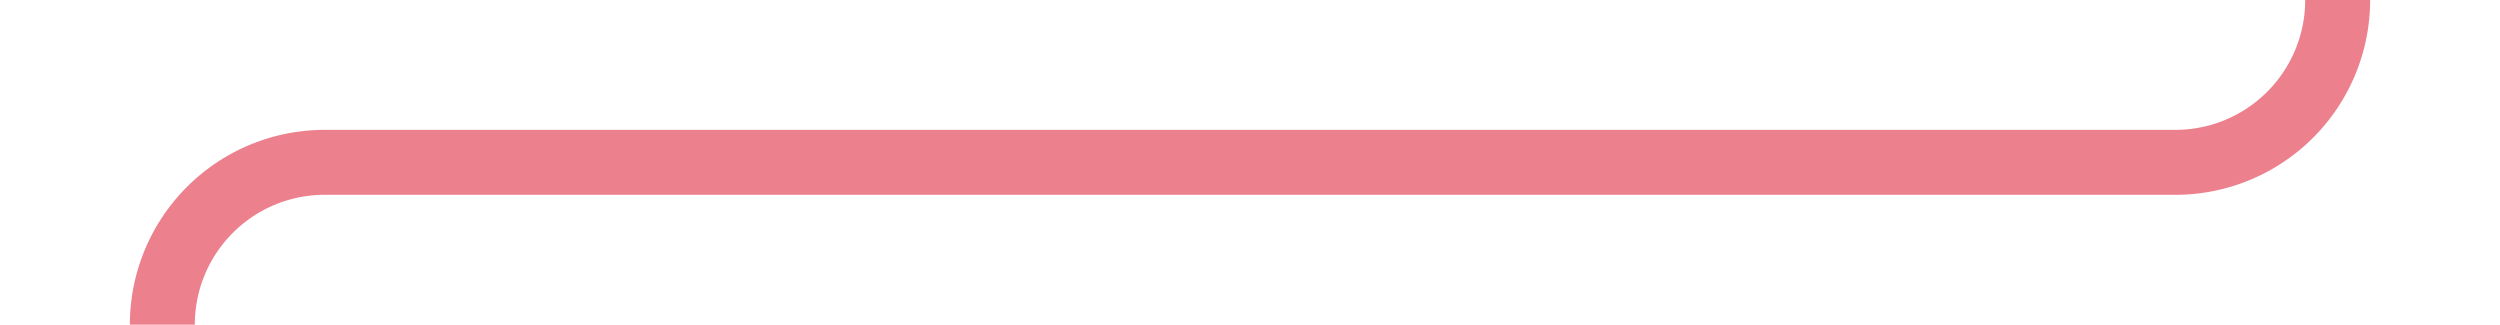 ﻿<?xml version="1.0" encoding="utf-8"?>
<svg version="1.1" xmlns:xlink="http://www.w3.org/1999/xlink" width="77px" height="10px" preserveAspectRatio="xMinYMid meet" viewBox="715 1296  77 8" xmlns="http://www.w3.org/2000/svg">
  <path d="M 659 1385  L 715 1385  A 5 5 0 0 0 720 1380 L 720 1305  A 5 5 0 0 1 725 1300 L 782 1300  A 5 5 0 0 0 787 1295 L 787 1288  " stroke-width="2" stroke="#ec808d" fill="none" />
  <path d="M 782.707 1293.107  L 787 1288.814  L 791.293 1293.107  L 792.707 1291.693  L 787.707 1286.693  L 787 1285.986  L 786.293 1286.693  L 781.293 1291.693  L 782.707 1293.107  Z " fill-rule="nonzero" fill="#ec808d" stroke="none" />
</svg>